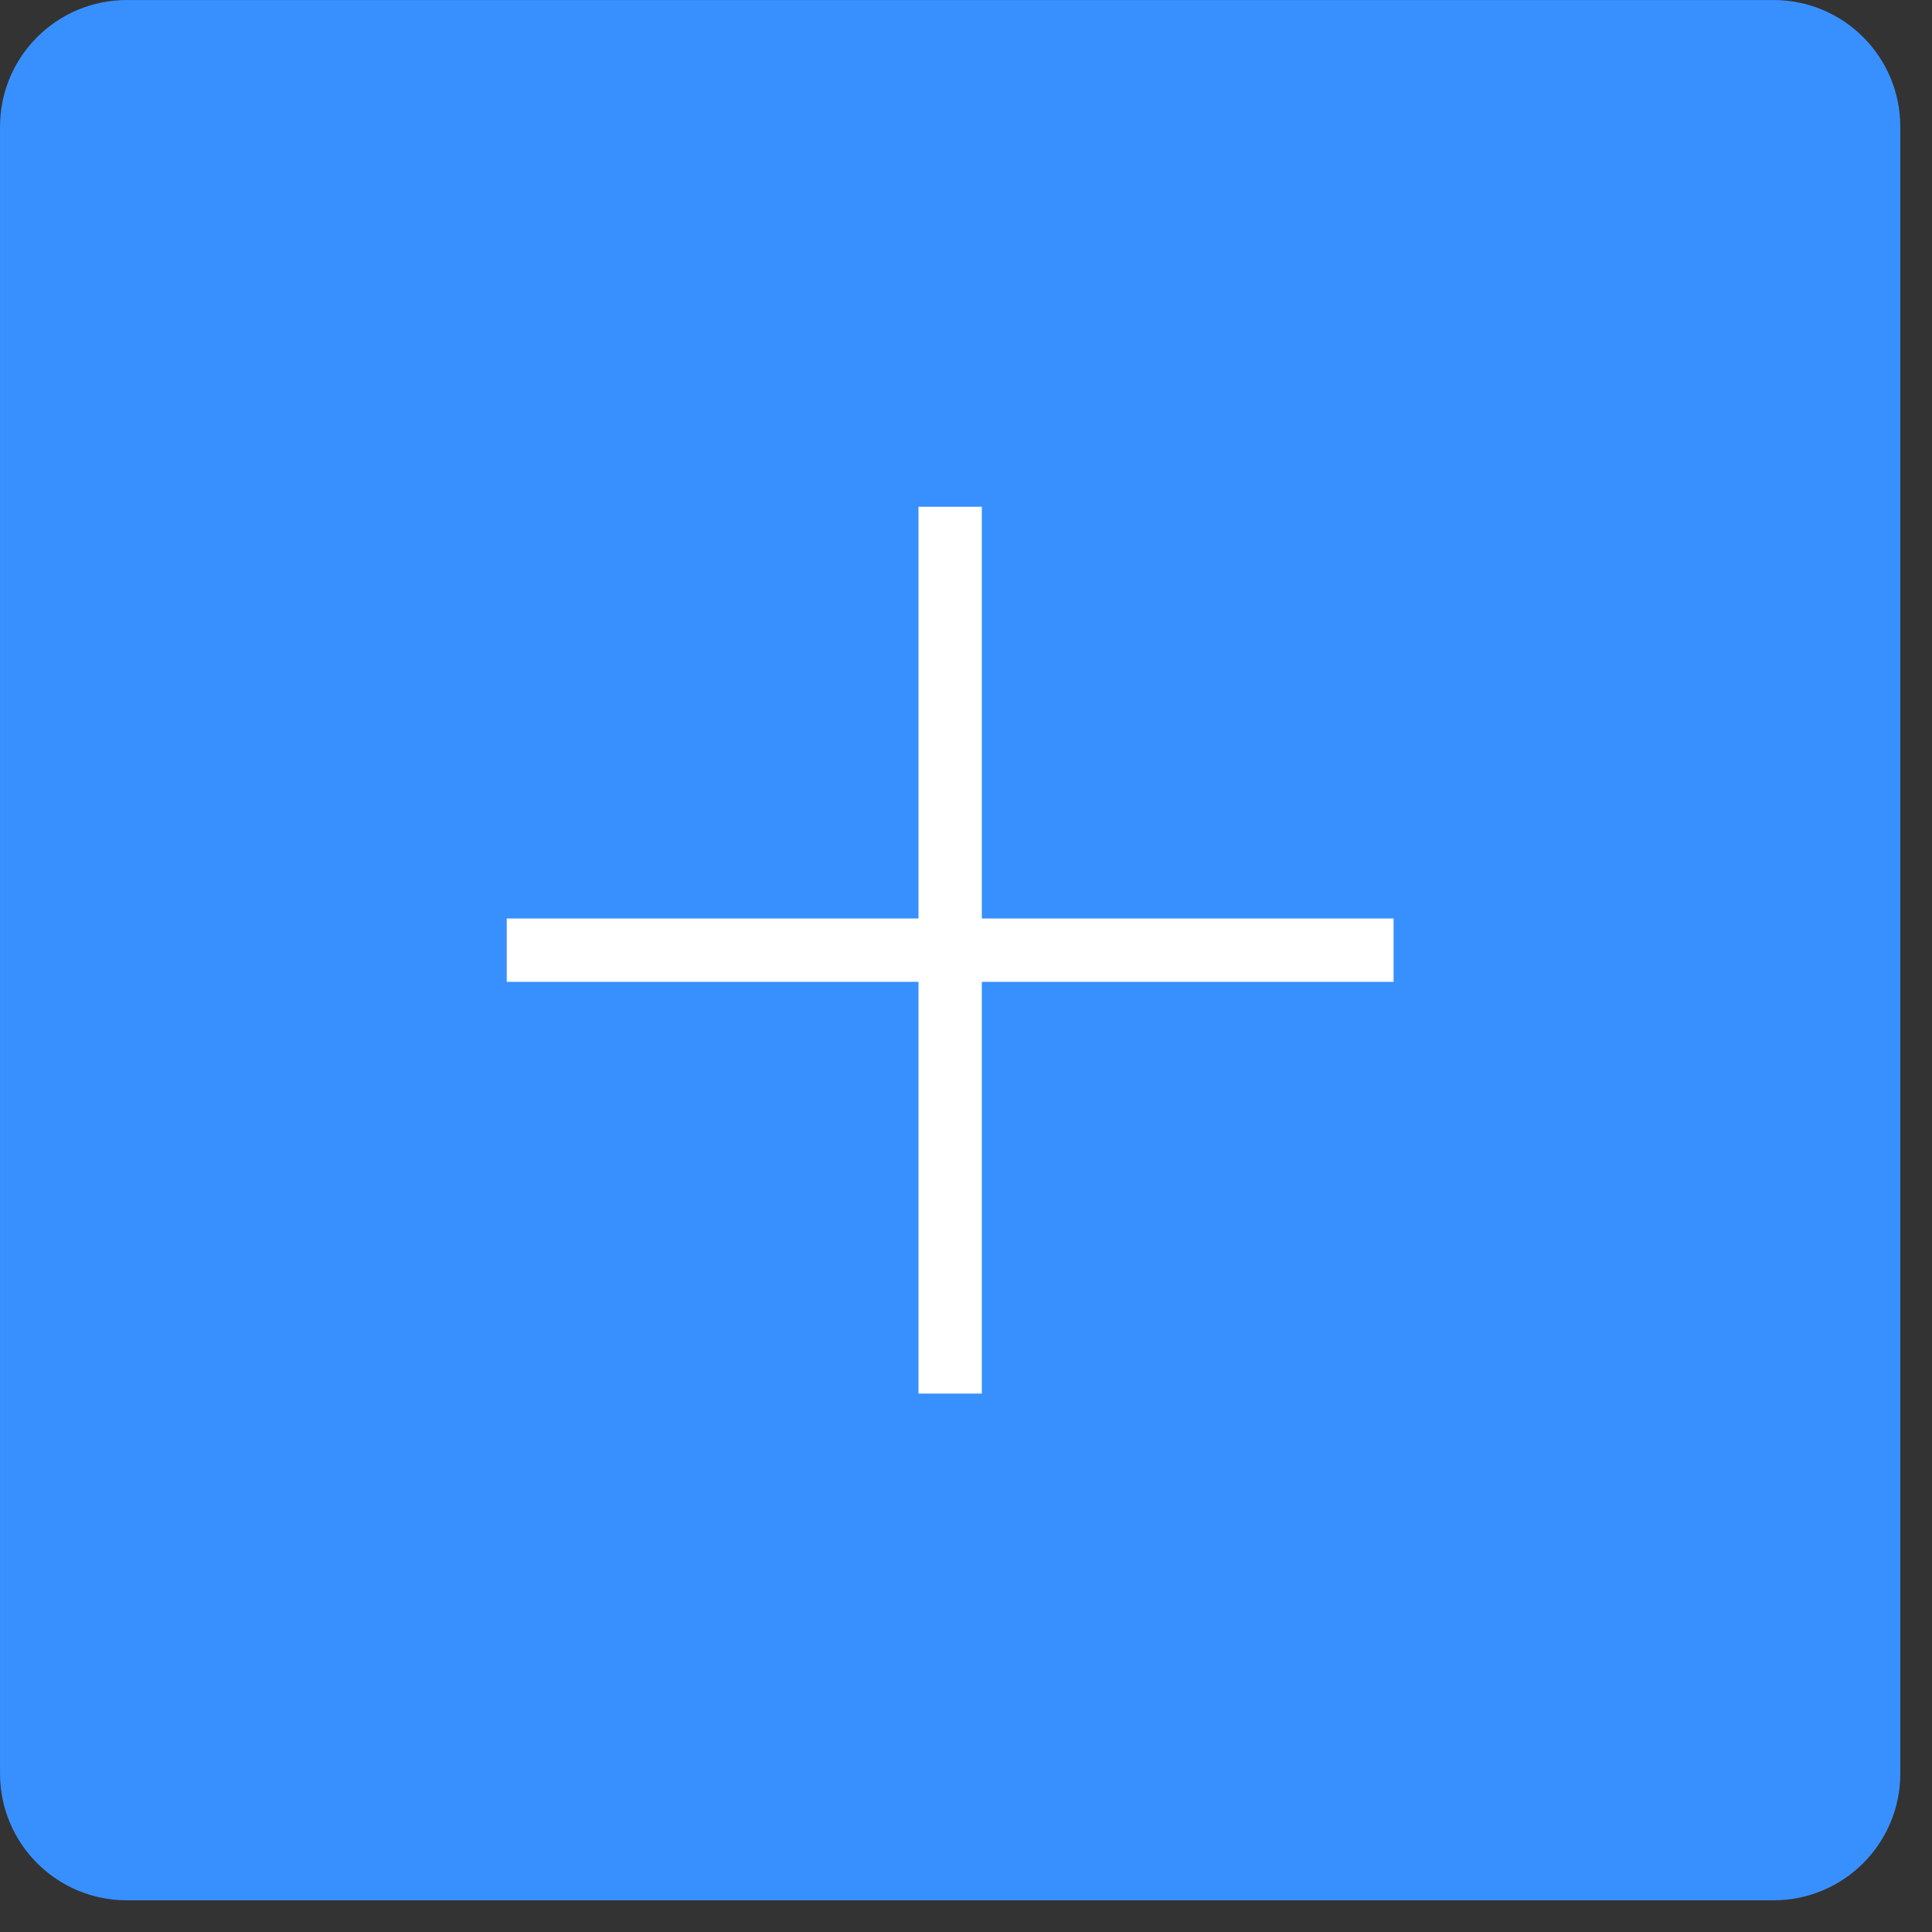 <svg xmlns="http://www.w3.org/2000/svg" xmlns:xlink="http://www.w3.org/1999/xlink" preserveAspectRatio="xMidYMid" width="61" height="61" viewBox="0 0 61 61">
  <rect x="0" y="0" width="61" height="61" fill="#333333" stroke="none"/>
  <defs>
    <style>

      .cls-3 {
        fill: #3890ff;
      }

      .cls-4 {
        stroke: #ffffff;
        stroke-width: 1px;
        fill: none;
      }

      .cls-6 {
        fill: #ffffff;
      }
    </style>
  </defs>
  <g id="add_new">
    <path d="M4.001,0.001 C4.001,0.001 55.999,0.001 55.999,0.001 C58.208,0.001 59.999,1.792 59.999,4.001 C59.999,4.001 59.999,55.999 59.999,55.999 C59.999,58.208 58.208,59.999 55.999,59.999 C55.999,59.999 4.001,59.999 4.001,59.999 C1.792,59.999 0.001,58.208 0.001,55.999 C0.001,55.999 0.001,4.001 0.001,4.001 C0.001,1.792 1.792,0.001 4.001,0.001 Z" id="path-1" class="cls-3" fill-rule="evenodd"/>
    <g id="cross">
      <rect id="rect-1" class="cls-6" x="29" y="16" width="2" height="28"/>
      <rect id="rect-2" class="cls-6" x="16" y="29" width="28" height="2"/>
    </g>
  </g>
</svg>
